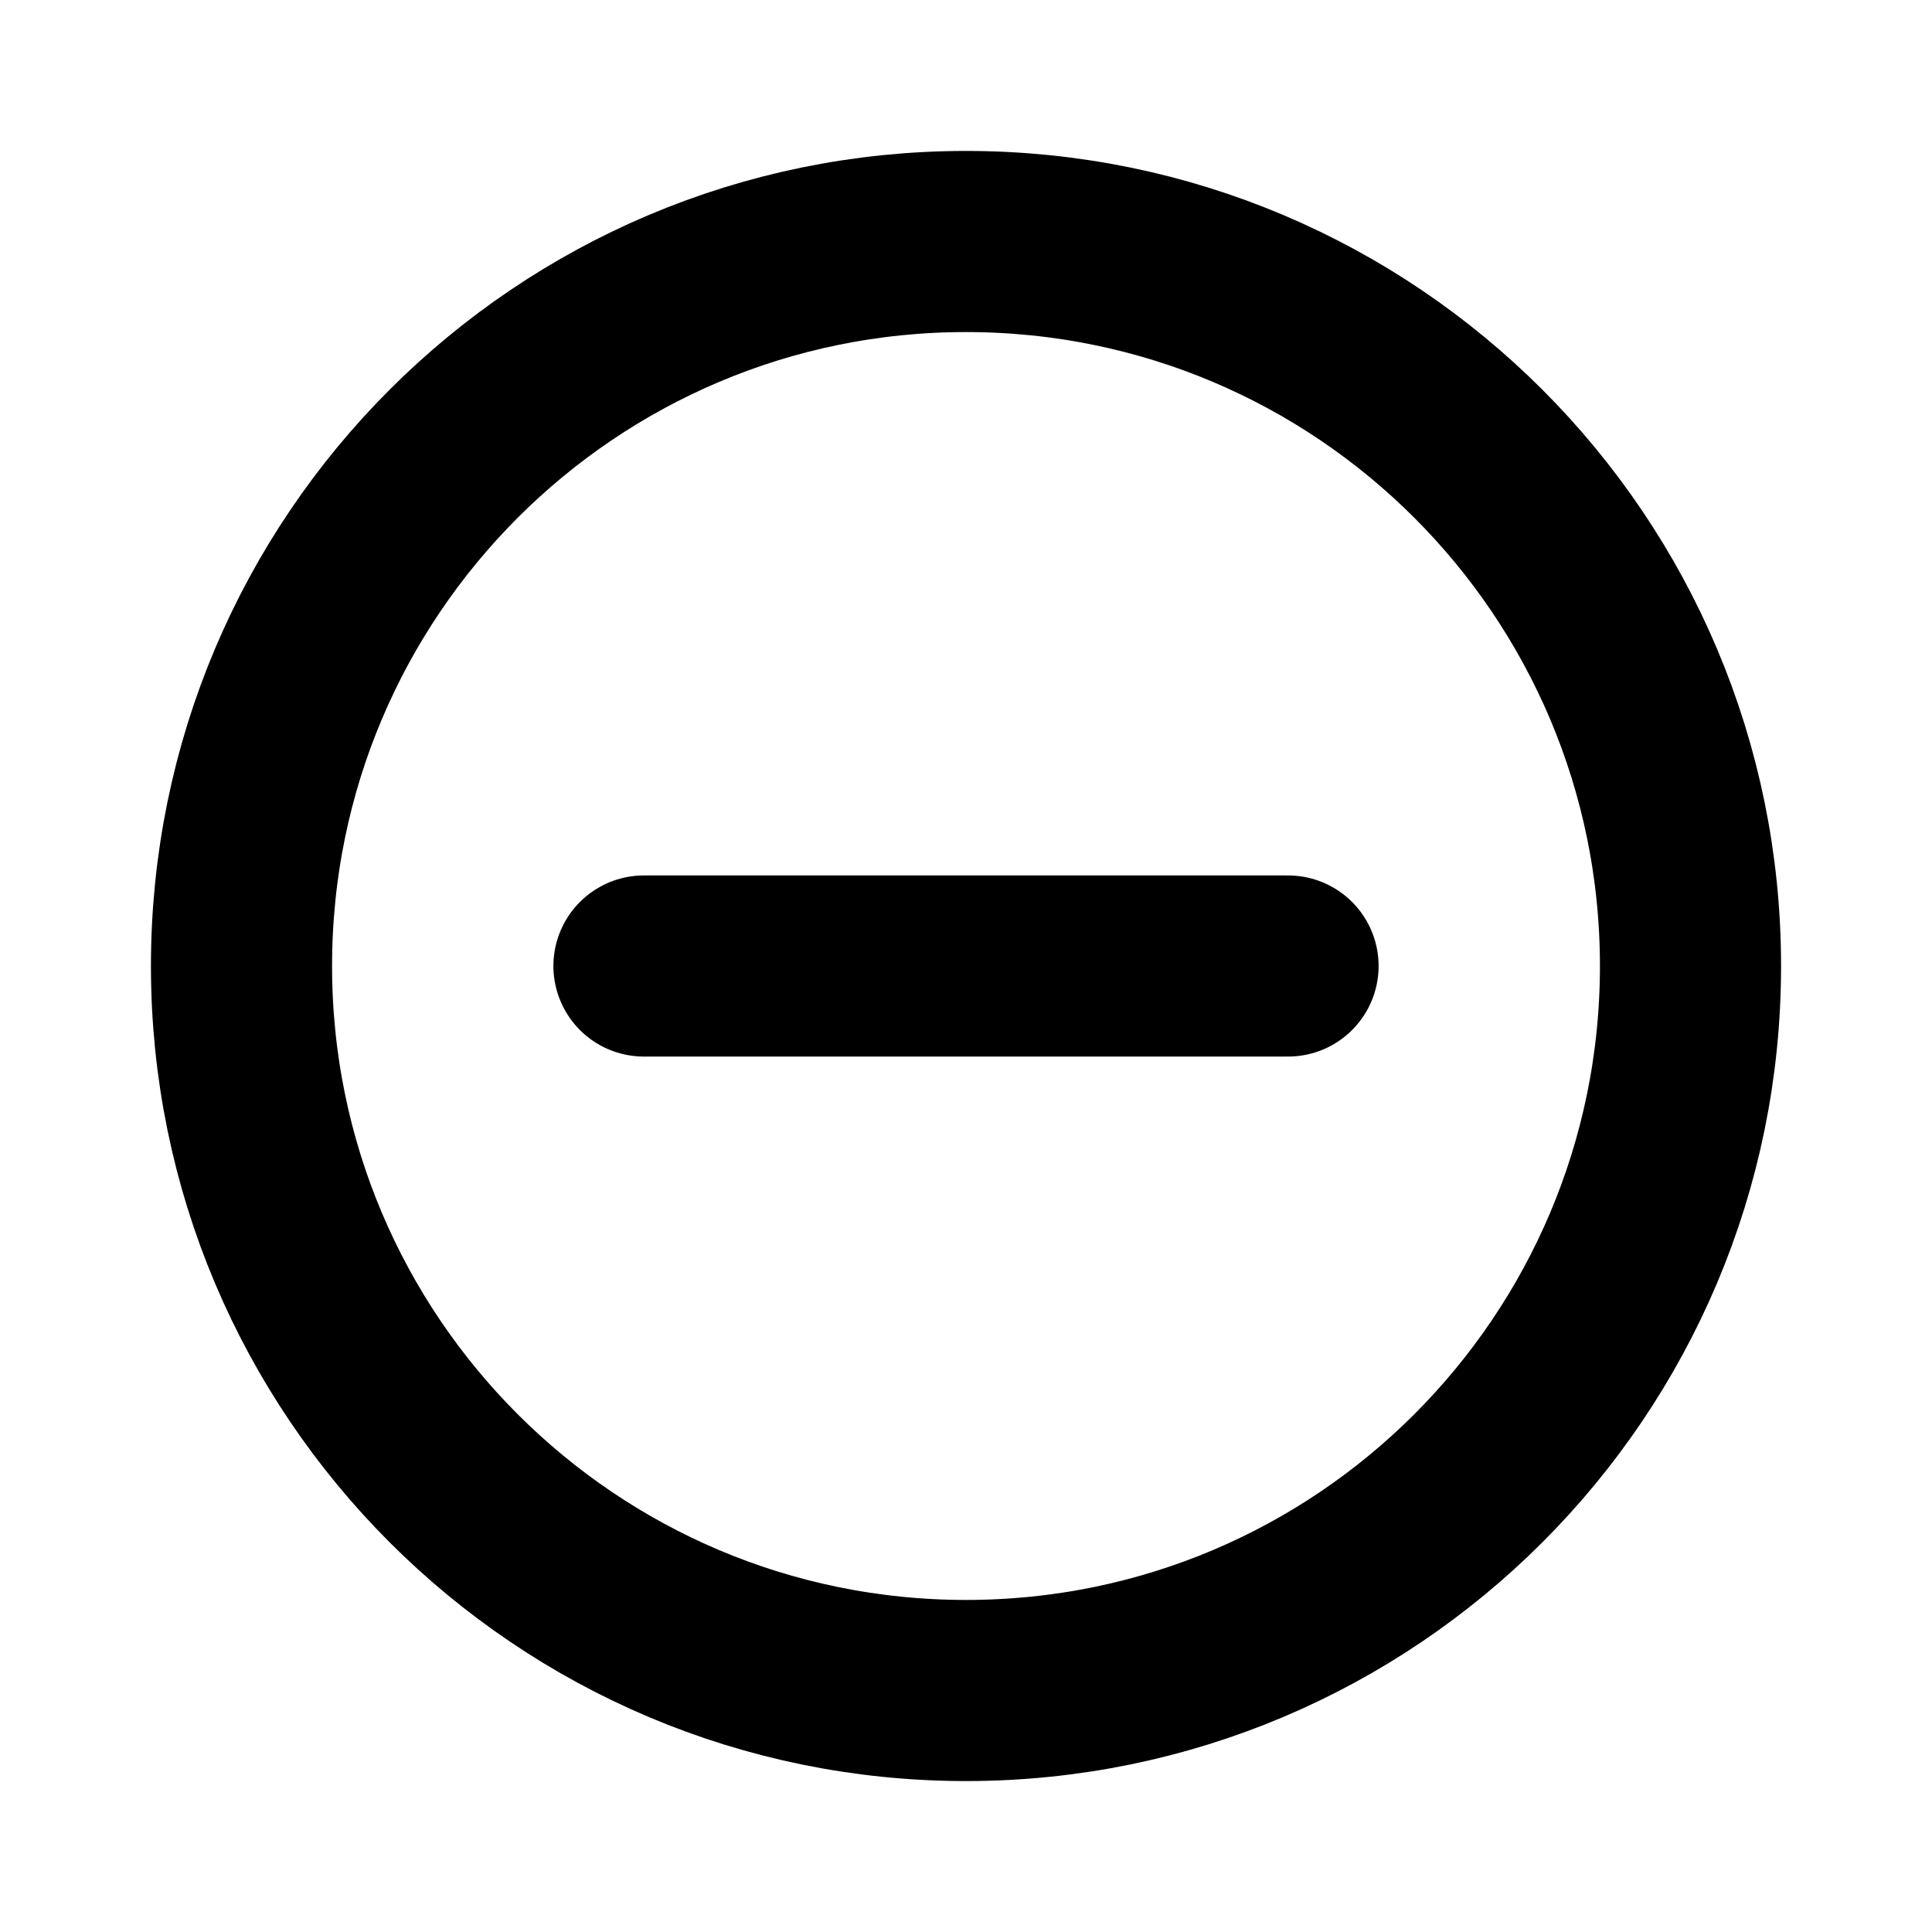 <svg width="24" height="24" viewBox="0 0 16 16" fill="none" xmlns="http://www.w3.org/2000/svg">
<path d="M10.667 8H5.333" stroke="currentColor" stroke-width="1.5" stroke-linecap="round" stroke-linejoin="round"/>
<path fill-rule="evenodd" clip-rule="evenodd" d="M8 14V14C4.686 14 2 11.314 2 8V8C2 4.686 4.686 2 8 2V2C11.314 2 14 4.686 14 8V8C14 11.314 11.314 14 8 14Z" stroke="currentColor" stroke-width="1.5" stroke-linecap="round" stroke-linejoin="round"/>
</svg>
